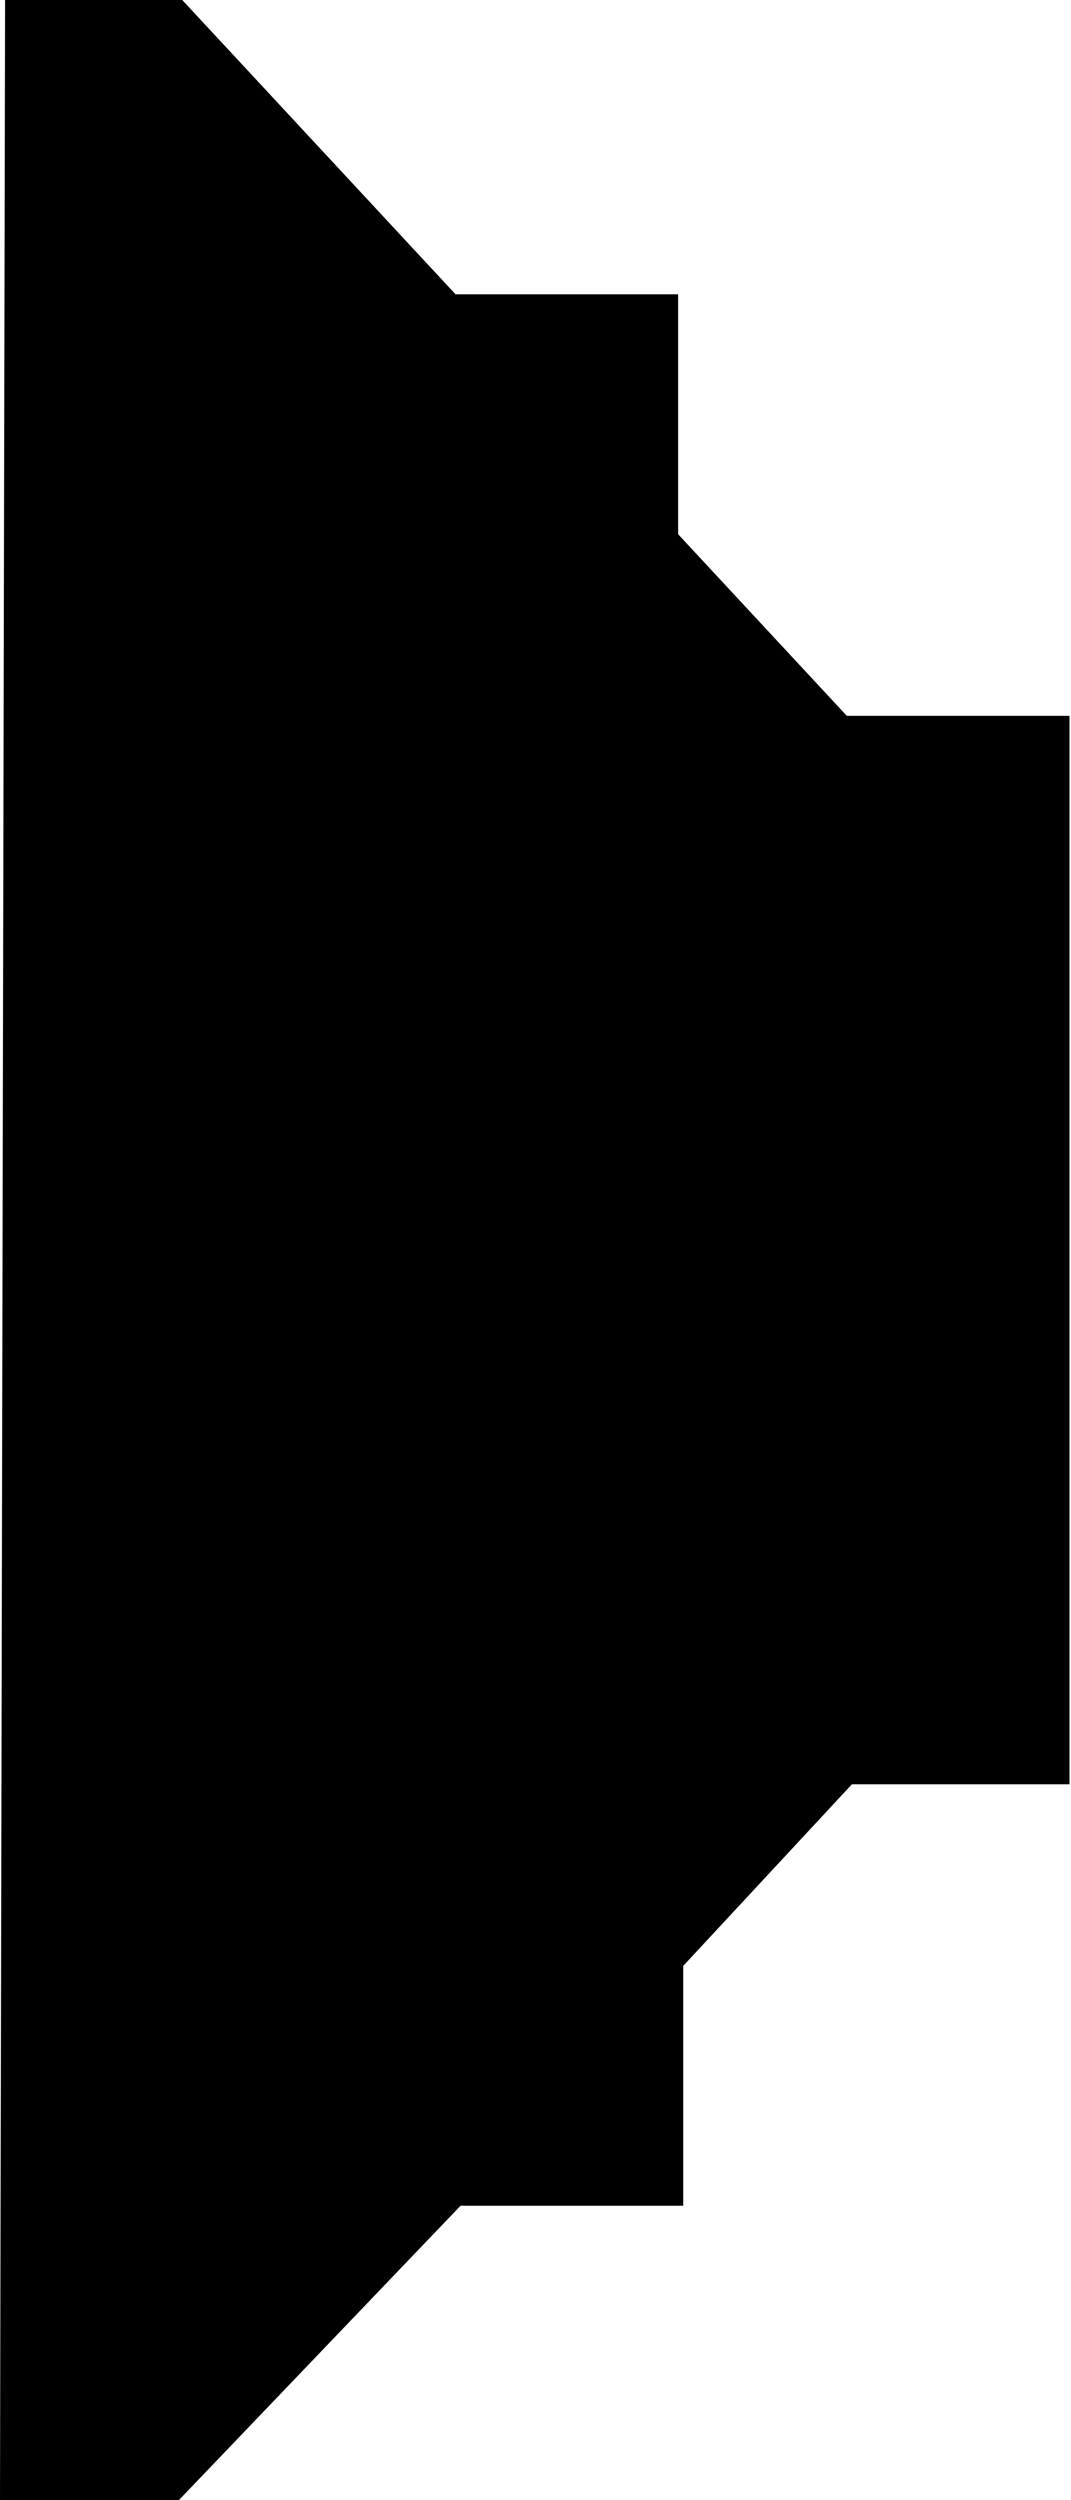 <svg width="12" height="28" viewBox="0 0 12 28" fill="none" xmlns="http://www.w3.org/2000/svg">
<path d="M-1.97058e-05 28L2.004 28L5.16 24.703L7.655 24.703L7.655 22.017L9.545 19.983L11.983 19.983L11.983 8.017L9.488 8.017L7.598 5.983L7.598 3.296L5.104 3.296L2.042 1.00694e-06L0.057 -8.51598e-07L-1.97058e-05 28Z" fill="black"/>
</svg>
